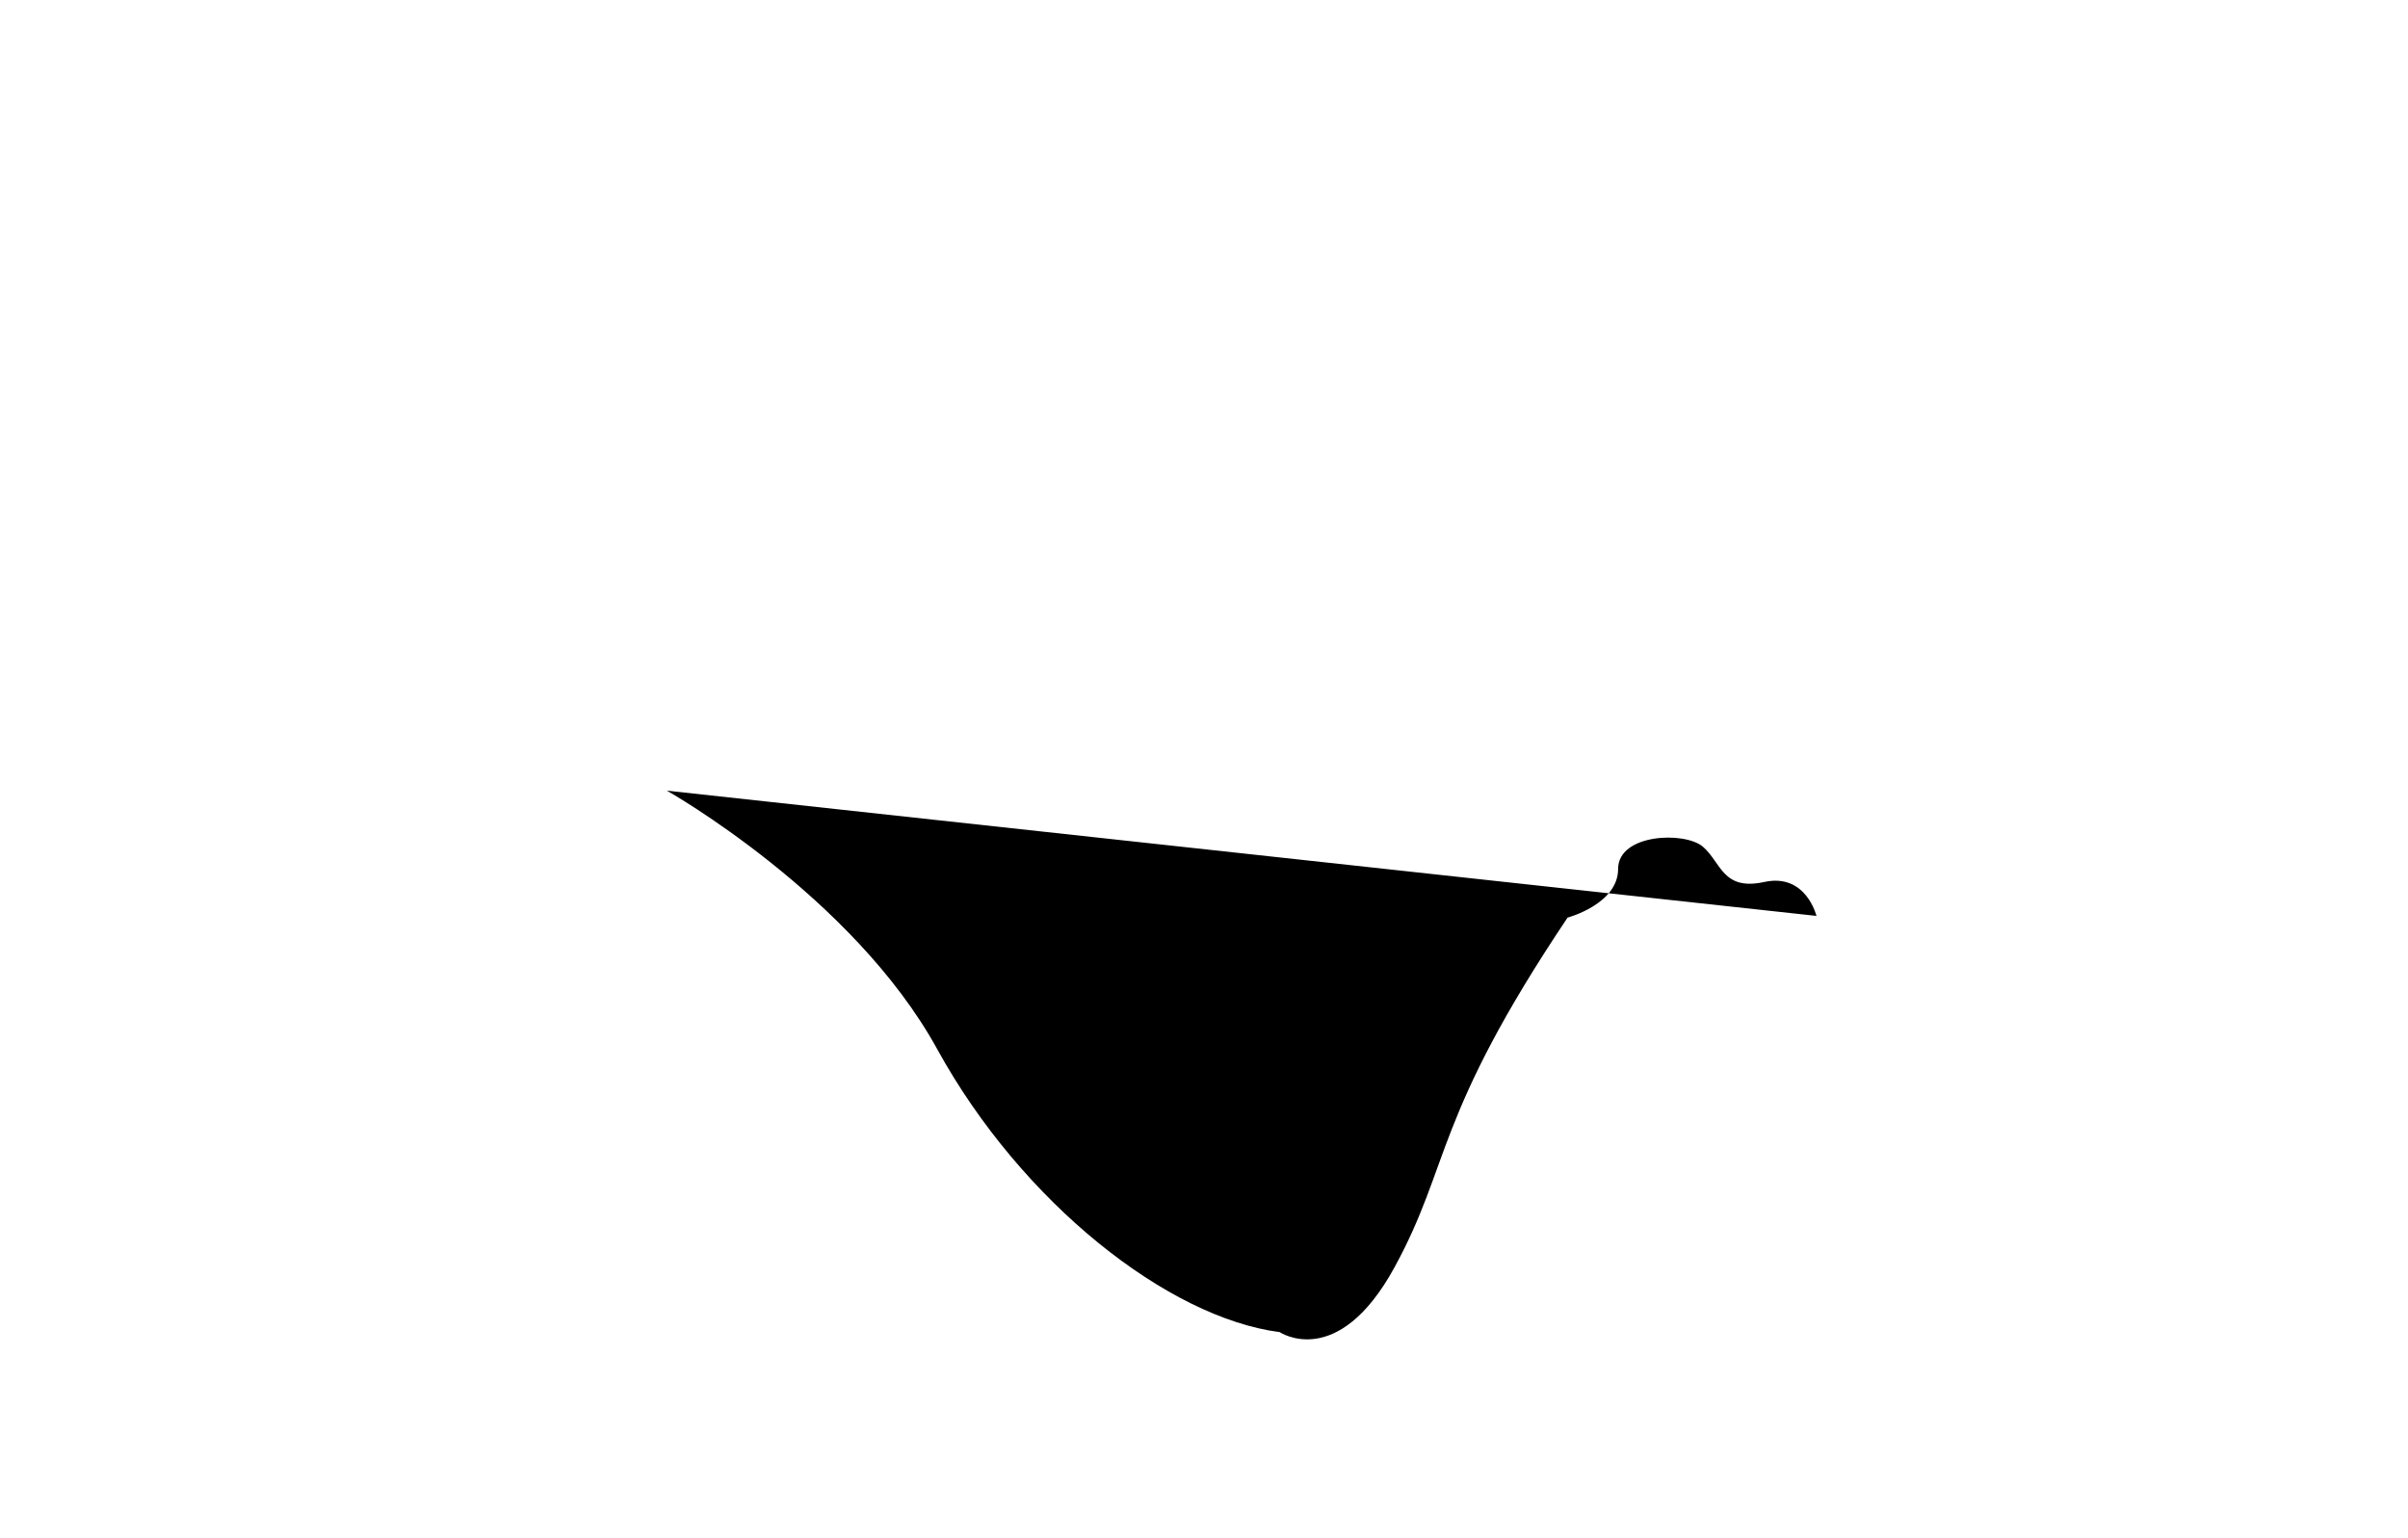 <svg xmlns="http://www.w3.org/2000/svg" viewBox="0 0 1845.33 1178.56"><path class="map__route" d="M511.05,606s142.39,80.31,207.19,198.15S895.28,1010,980.67,1021c0,0,44.45,30.06,88-49.7,43.35-79.31,29.88-114.69,132.61-268,0,0,38.74-10.31,38.74-37.31s51-29,65-17,15,34,47,27,40,26,40,26"/></svg>